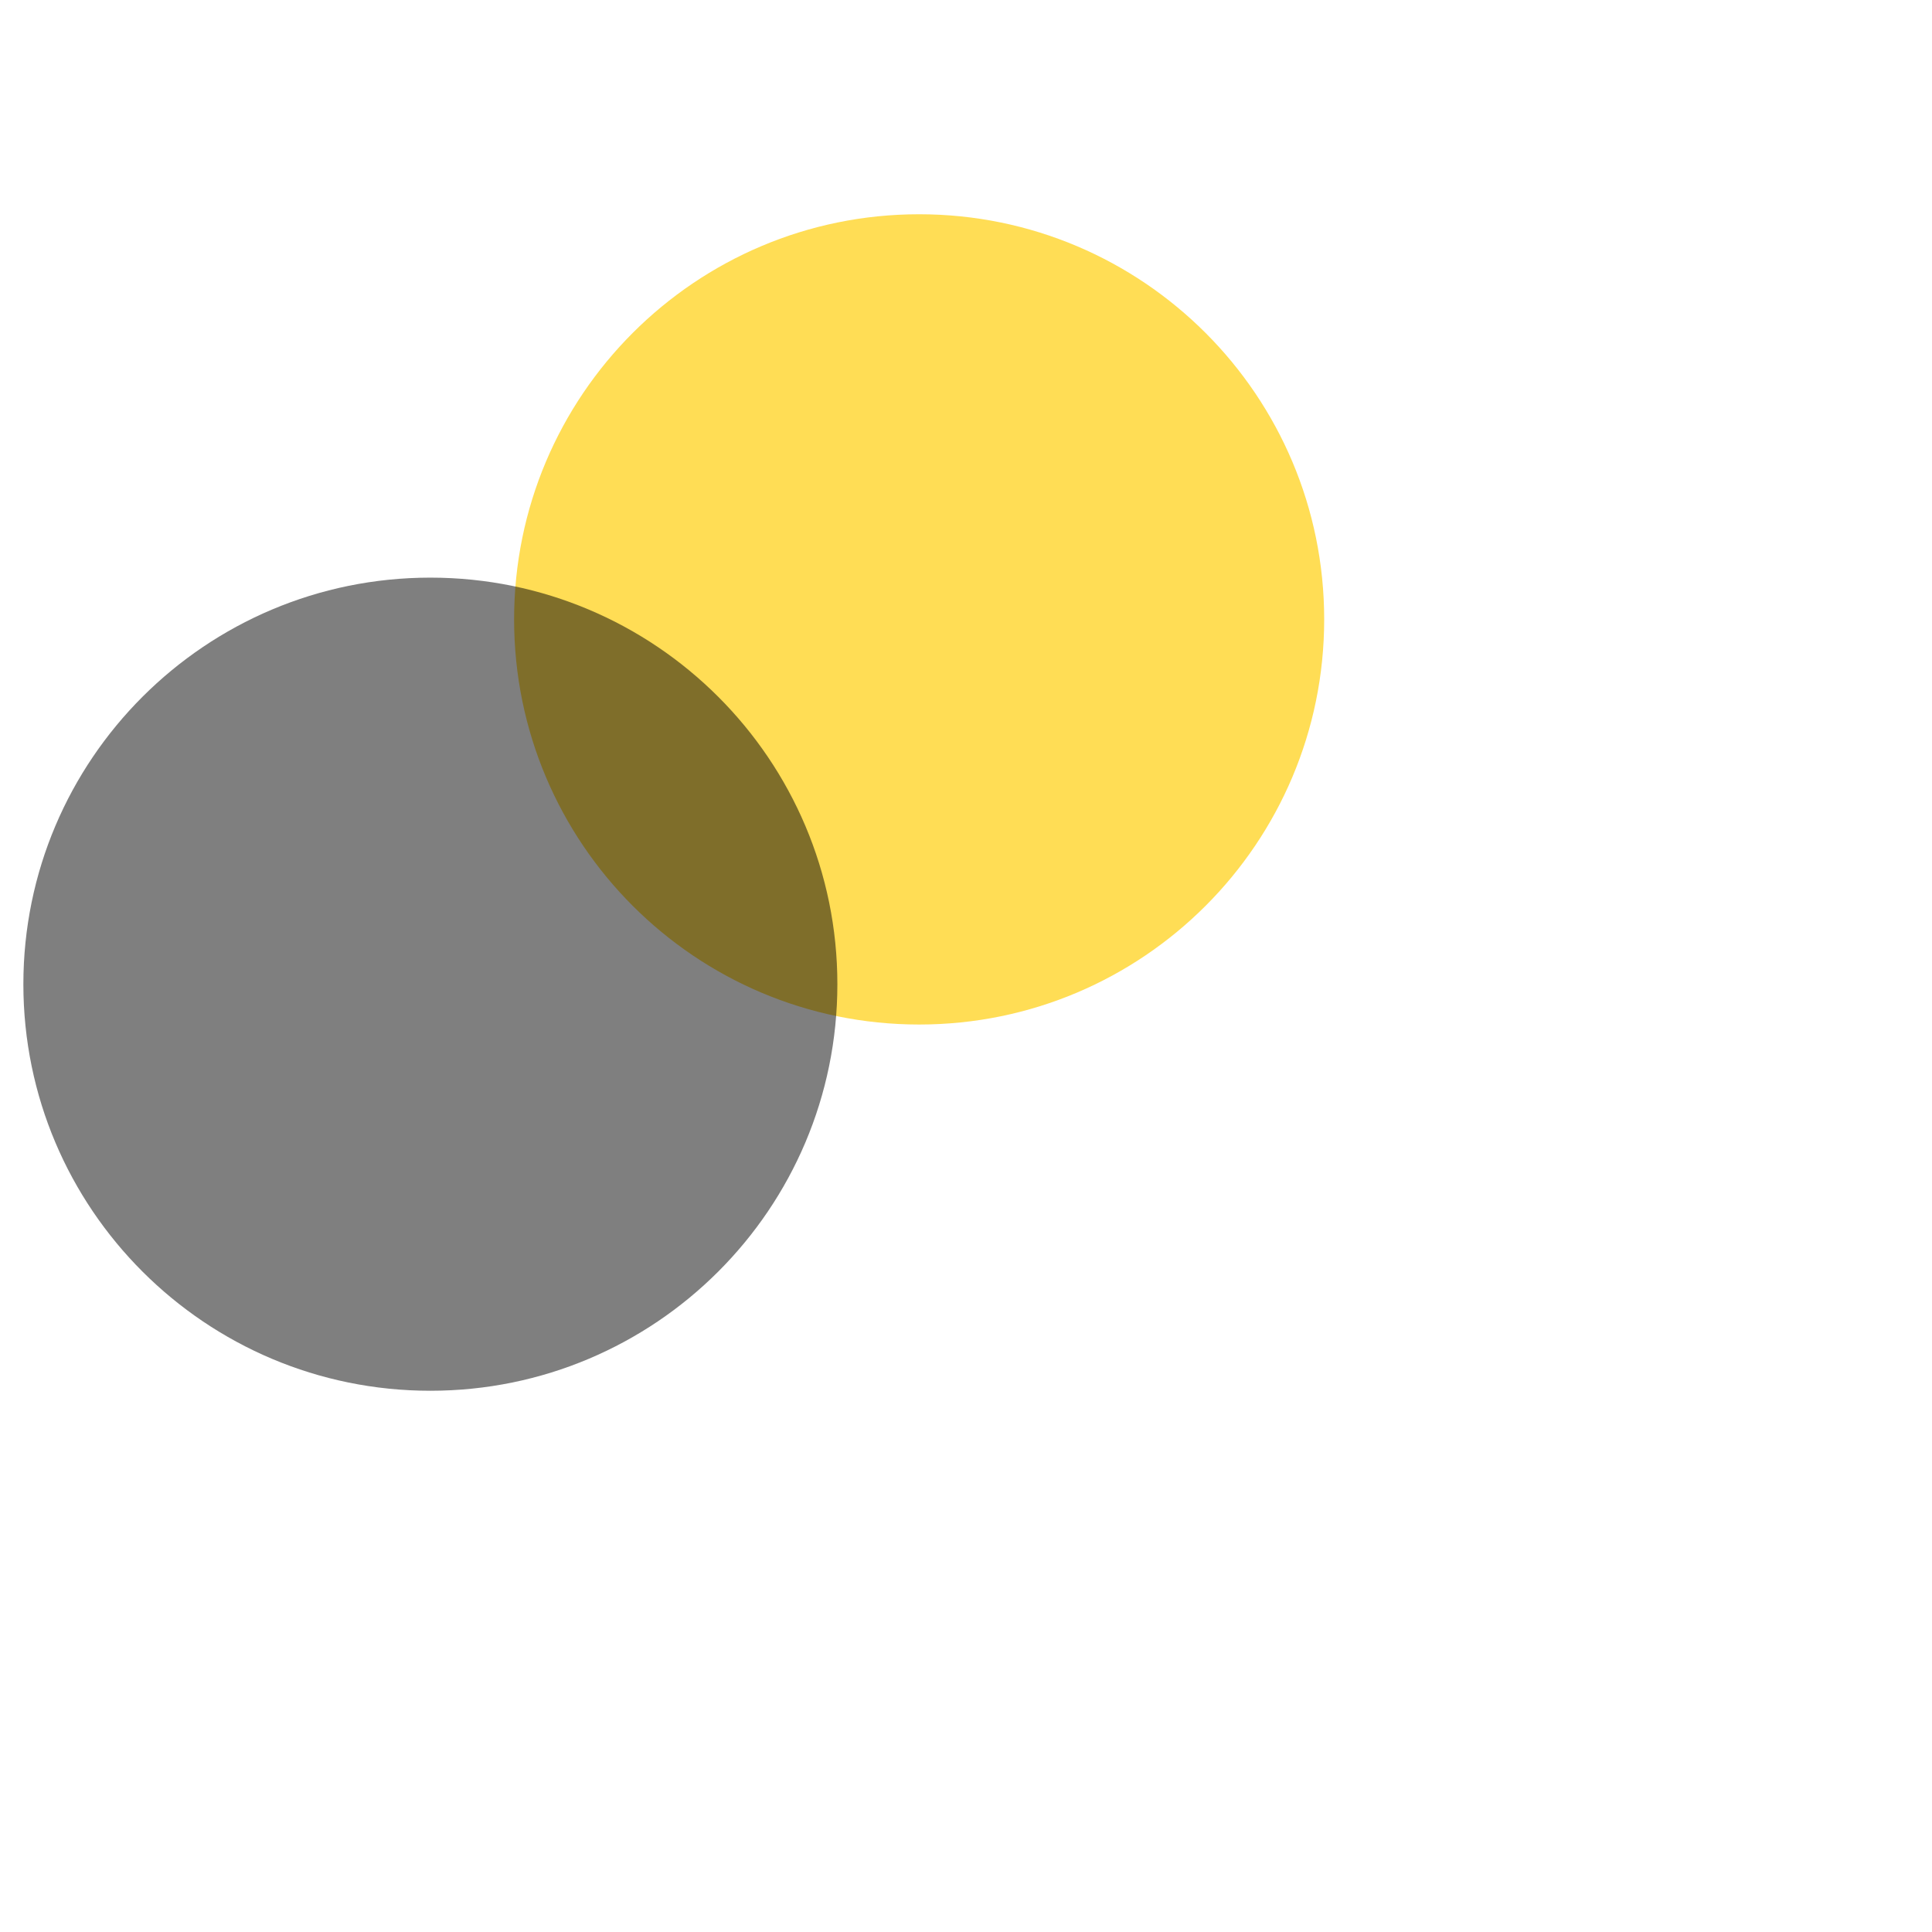 
<svg id="eclipse" xmlns="http://www.w3.org/2000/svg" viewBox="0 0 1024 1024">

	<defs>
		<style>

			@keyframes move {
				0% {
					transform: translateX(50px) translateY(-50px);
				}
				15% {
					transform: translateX(150px) translateY(-140px);
					fill-opacity: 0.8;
				}
				30% {
					transform: translateX(250px) translateY(-195px);
					fill-opacity: 0.9;
				}
				45% {
					transform: translateX(300px) translateY(-210px);
					fill-opacity: 0.6;
				}
				70% {
					transform: translateX(250px) translateY(-190px);
					fill-opacity: 0.8;
				}
				100% {
					transform: translateX(50px) translateY(-50px);
				}
			}

			#moon {
				fill-opacity: 0.5;
				animation-name: move;
				animation-duration: 6s;
				animation-timing-function: linear;
				animation-iteration-count: infinite;
				animation-fill-mode: forwards;
			}

		</style>
	</defs>

	<path fill="#fd5" d="M701.846 328.29c0 118.591-96.117 214.729-214.682 214.729s-214.682-96.137-214.682-214.729c0-118.591 96.117-214.729 214.682-214.729s214.682 96.137 214.682 214.729z"></path>

	<path id="moon" fill="#000" d="M443.824 521.643c0 119.010-96.581 215.488-215.719 215.488s-215.719-96.477-215.719-215.488c0-119.010 96.581-215.488 215.719-215.488s215.719 96.477 215.719 215.488z"></path>
</svg>
